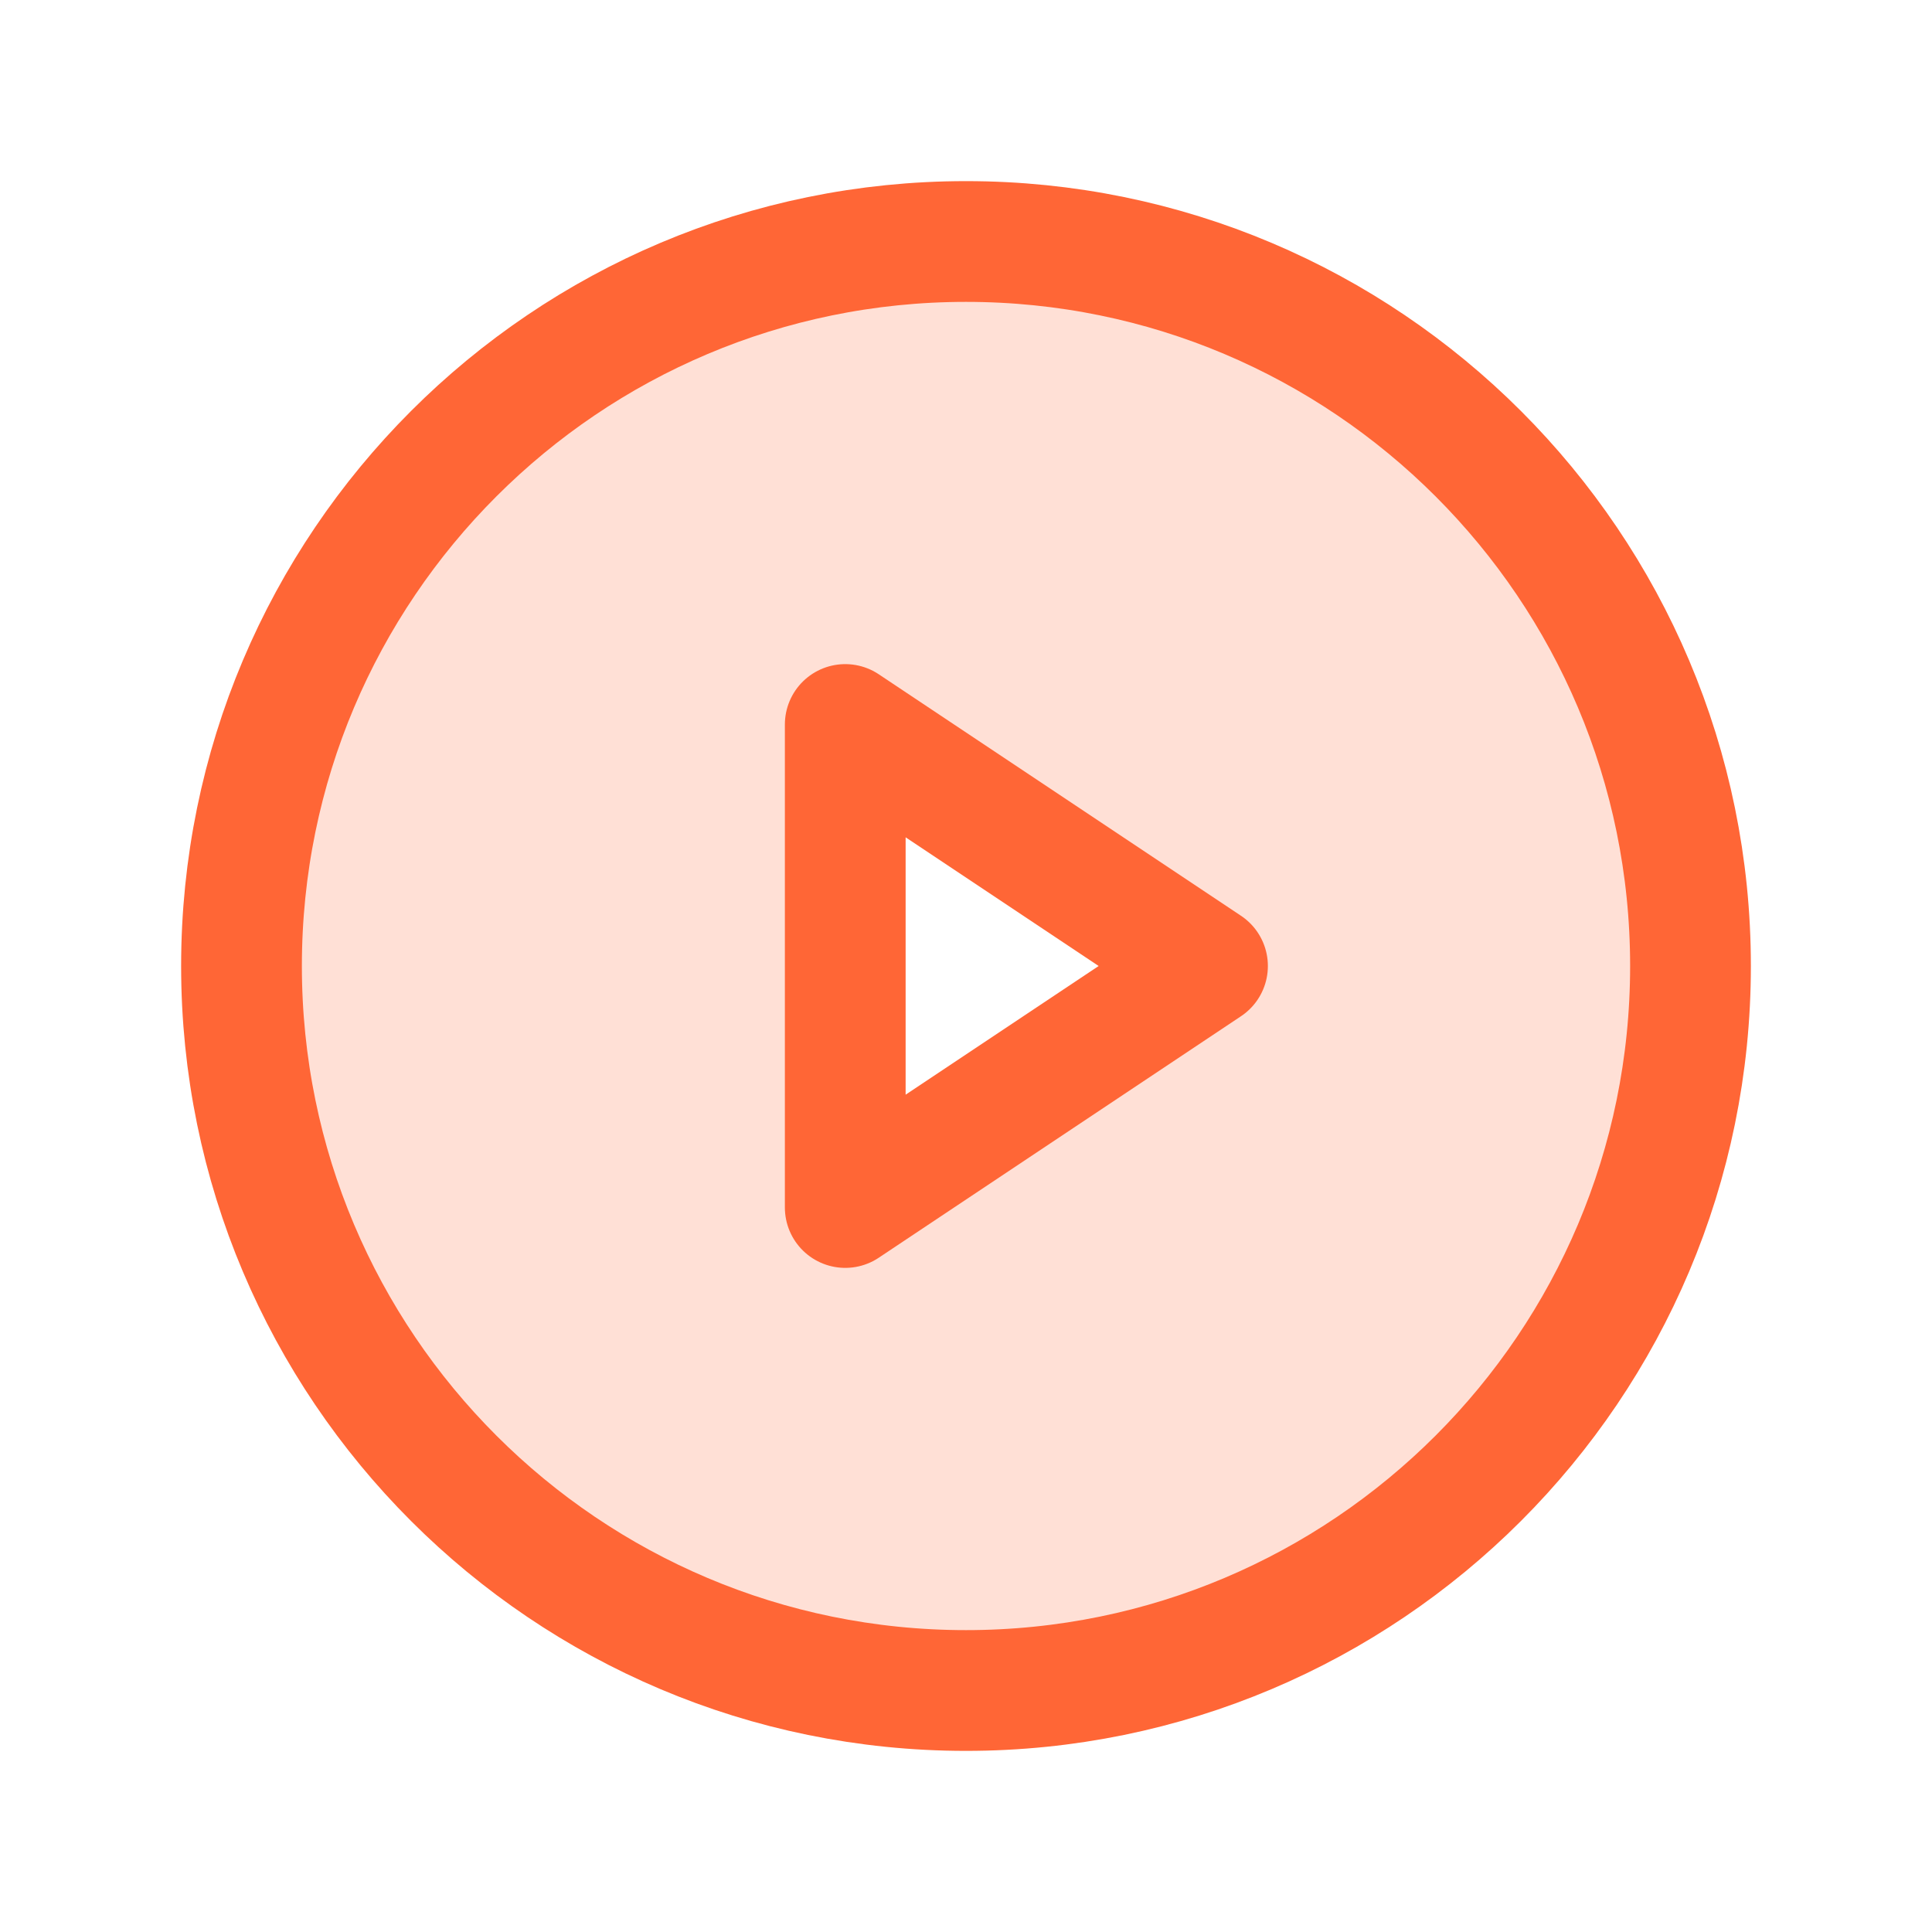 <svg width="32" height="32" viewBox="0 0 32 32" fill="none" xmlns="http://www.w3.org/2000/svg">
<path opacity="0.2" d="M16 4C13.627 4 11.307 4.704 9.333 6.022C7.36 7.341 5.822 9.215 4.913 11.408C4.005 13.601 3.768 16.013 4.231 18.341C4.694 20.669 5.836 22.807 7.515 24.485C9.193 26.163 11.331 27.306 13.659 27.769C15.987 28.232 18.399 27.995 20.592 27.087C22.785 26.178 24.659 24.64 25.978 22.667C27.296 20.694 28 18.373 28 16C28 14.424 27.69 12.864 27.087 11.408C26.483 9.952 25.6 8.629 24.485 7.515C23.371 6.4 22.048 5.516 20.592 4.913C19.136 4.31 17.576 4 16 4V4ZM14 20V12L20 16L14 20Z" fill="#FF6636"/>
<path d="M16 28C22.627 28 28 22.627 28 16C28 9.373 22.627 4 16 4C9.373 4 4 9.373 4 16C4 22.627 9.373 28 16 28Z" stroke="#FF6636" stroke-width="2" stroke-miterlimit="10"/>
<path d="M20 16L14 12V20L20 16Z" stroke="#FF6636" stroke-width="2" stroke-linecap="round" stroke-linejoin="round"/>
</svg>
